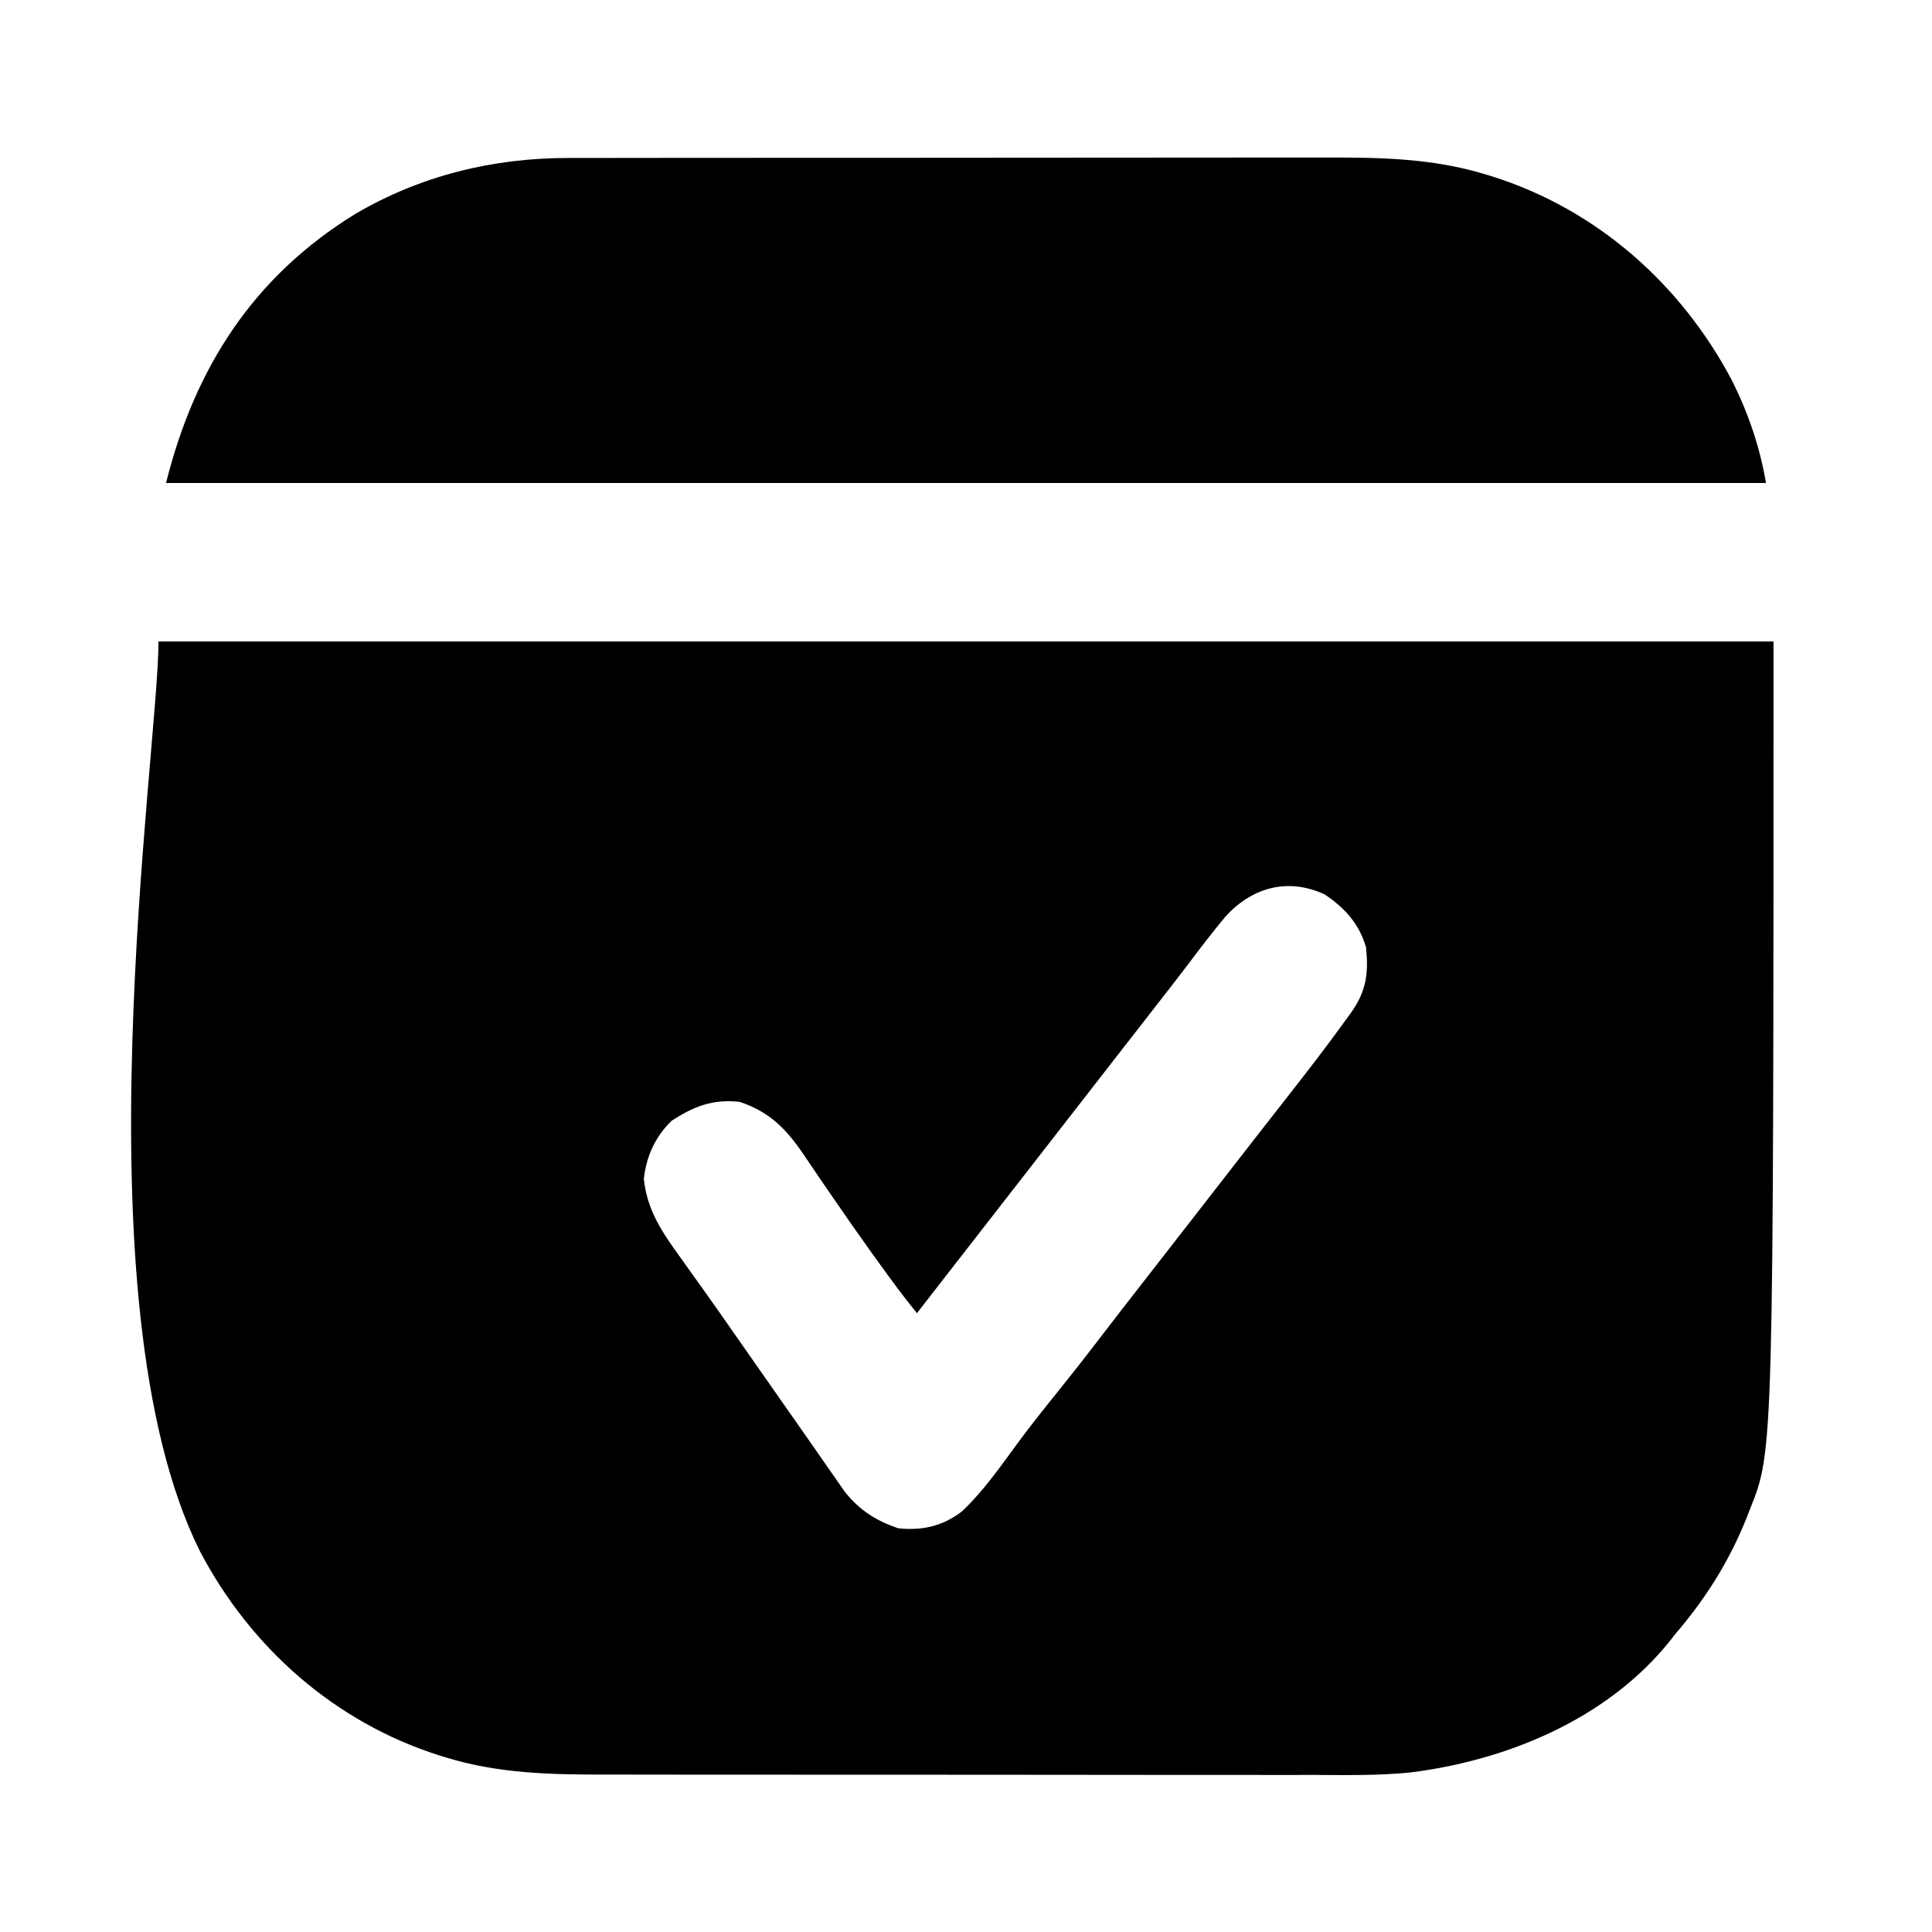 <?xml version="1.0" encoding="UTF-8"?>
<svg version="1.1" xmlns="http://www.w3.org/2000/svg" width="512" height="512">
<path d="M0 0 C141.24 0 282.48 0 428 0 C428 214.4 428 214.4 421.812 229.812 C421.512 230.59 421.212 231.368 420.902 232.17 C416.319 243.65 410.064 253.617 402 263 C401.483 263.661 400.966 264.323 400.434 265.004 C383.801 285.638 357.325 296.536 331.691 299.73 C323.143 300.587 314.531 300.405 305.952 300.372 C303.706 300.375 301.46 300.378 299.214 300.383 C293.173 300.393 287.132 300.383 281.091 300.37 C274.739 300.359 268.388 300.363 262.036 300.365 C251.381 300.366 240.725 300.355 230.069 300.336 C219.139 300.317 208.209 300.31 197.279 300.316 C184.049 300.322 170.82 300.319 157.59 300.307 C152.558 300.302 147.526 300.301 142.495 300.303 C136.566 300.305 130.637 300.297 124.708 300.281 C122.542 300.277 120.376 300.276 118.21 300.279 C104.072 300.294 90.281 300.009 76.625 295.875 C75.921 295.663 75.218 295.452 74.493 295.233 C46.772 286.438 24.434 266.719 11.004 241.125 C-22.185 174.59 0 29.281 0 0 Z M282.887 72.754 C279.26 77.072 275.864 81.563 272.47 86.063 C269.763 89.63 267.003 93.156 264.25 96.688 C263.047 98.233 261.844 99.779 260.641 101.324 C259.737 102.485 259.737 102.485 258.814 103.669 C255.875 107.445 252.938 111.223 250 115 C248.833 116.5 247.667 118 246.5 119.5 C245.634 120.614 245.634 120.614 244.75 121.75 C230.167 140.5 215.583 159.25 201 178 C197.469 173.686 194.196 169.208 190.938 164.688 C190.367 163.898 189.797 163.108 189.21 162.295 C185.47 157.094 181.803 151.85 178.188 146.562 C177.289 145.255 176.391 143.948 175.492 142.641 C173.918 140.349 172.364 138.047 170.82 135.734 C166.182 128.985 161.848 124.616 154 122 C146.868 121.249 142.003 123.13 136 127 C131.636 131.252 129.286 136.381 128.625 142.438 C129.5 150.753 133.519 156.655 138.312 163.25 C139.58 165.026 140.847 166.802 142.113 168.578 C142.76 169.479 143.407 170.379 144.073 171.307 C147.083 175.514 150.04 179.758 153 184 C154.161 185.659 155.323 187.318 156.484 188.977 C158.872 192.387 161.257 195.798 163.641 199.211 C166.555 203.382 169.476 207.549 172.4 211.714 C173.916 213.88 175.422 216.052 176.926 218.227 C177.804 219.485 178.683 220.742 179.562 222 C180.306 223.072 181.05 224.145 181.816 225.25 C185.758 230.214 190.021 232.938 196 235 C202.362 235.694 207.762 234.464 212.863 230.582 C218.65 225.154 223.166 218.591 227.852 212.227 C230.846 208.174 233.96 204.232 237.125 200.312 C241.173 195.292 245.16 190.236 249.08 185.113 C252.614 180.495 256.178 175.901 259.75 171.312 C260.639 170.17 260.639 170.17 261.546 169.005 C262.759 167.447 263.972 165.889 265.186 164.331 C268.125 160.555 271.062 156.777 274 153 C275.167 151.5 276.333 150 277.5 148.5 C278.077 147.757 278.655 147.015 279.25 146.25 C284.5 139.5 284.5 139.5 286.251 137.249 C287.415 135.753 288.578 134.256 289.741 132.759 C292.699 128.952 295.664 125.151 298.641 121.359 C304.143 114.34 309.604 107.304 314.812 100.062 C315.227 99.489 315.642 98.916 316.069 98.325 C320.122 92.616 320.714 87.86 320 81 C318.186 74.783 314.332 70.539 309 67 C299.261 62.536 289.91 65.162 282.887 72.754 Z " fill="#000000" transform="translate(42,170)"/>
<path d="M0 0 C0.937 -0.002 1.874 -0.005 2.839 -0.007 C5.957 -0.013 9.075 -0.012 12.193 -0.012 C14.438 -0.015 16.682 -0.018 18.927 -0.022 C25.01 -0.031 31.093 -0.033 37.175 -0.034 C40.981 -0.034 44.786 -0.036 48.591 -0.039 C61.194 -0.048 73.798 -0.052 86.401 -0.052 C87.419 -0.052 87.419 -0.052 88.457 -0.052 C89.136 -0.052 89.815 -0.052 90.515 -0.051 C101.511 -0.051 112.507 -0.061 123.503 -0.075 C134.819 -0.089 146.135 -0.096 157.451 -0.095 C163.794 -0.095 170.137 -0.098 176.48 -0.108 C182.45 -0.118 188.419 -0.118 194.389 -0.111 C196.571 -0.11 198.754 -0.112 200.936 -0.118 C215.125 -0.155 228.949 0.11 242.655 4.259 C243.71 4.576 243.71 4.576 244.787 4.9 C272.527 13.701 294.756 33.407 308.269 58.958 C312.568 67.559 315.701 76.657 317.28 86.134 C177.36 86.134 37.44 86.134 -106.72 86.134 C-99.103 55.668 -83.641 31.485 -56.569 14.835 C-39.275 4.663 -19.975 -0.036 0 0 Z " fill="#000000" transform="translate(150.72,41.866)"/>
</svg>
